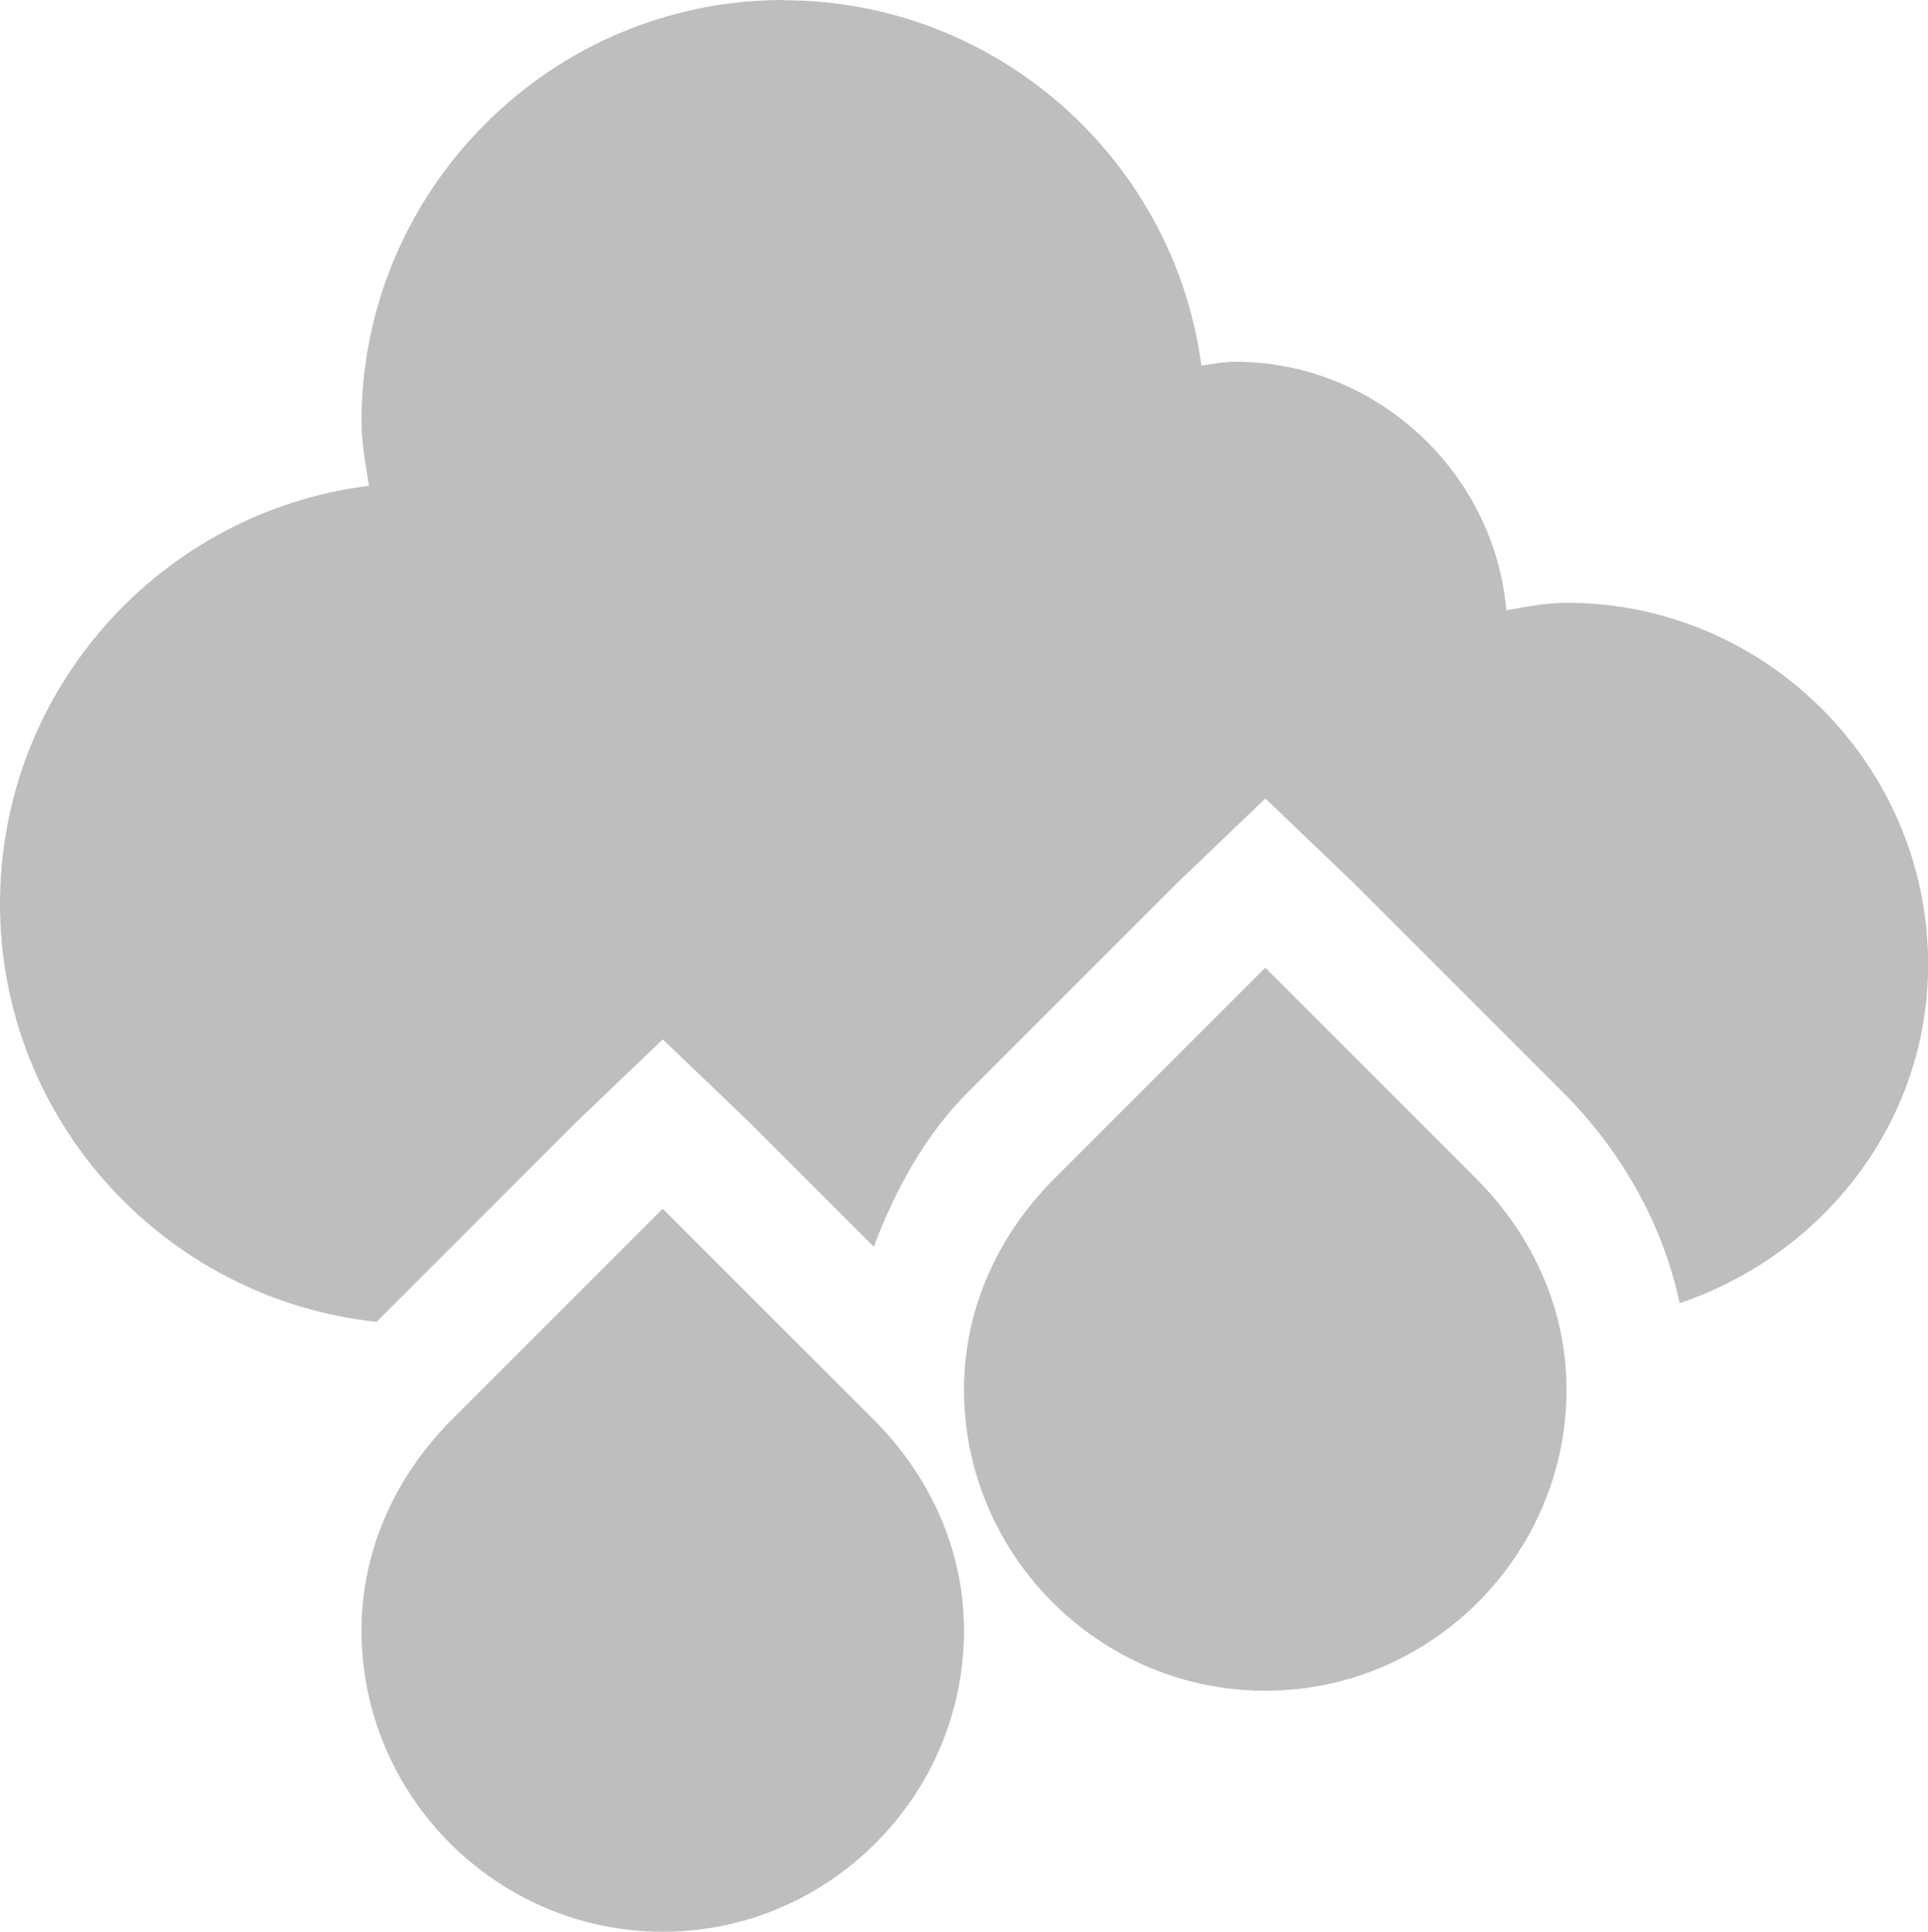 <?xml version="1.0" encoding="UTF-8" standalone="no"?>
<!-- Created with Inkscape (http://www.inkscape.org/) -->
<svg id="svg7384" xmlns:rdf="http://www.w3.org/1999/02/22-rdf-syntax-ns#" style="enable-background:new" xmlns="http://www.w3.org/2000/svg" xmlns:osb="http://www.openswatchbook.org/uri/2009/osb" height="16.031" width="16" version="1.1" xmlns:cc="http://creativecommons.org/ns#" xmlns:dc="http://purl.org/dc/elements/1.1/">
 <title id="title8473">Moka Symbolic Icon Theme</title>
 <defs id="defs7386">
  <filter id="filter7554" style="color-interpolation-filters:sRGB">
   <feBlend id="feBlend7556" in2="BackgroundImage" mode="darken"/>
  </filter>
 </defs>
 <g id="layer9" transform="translate(-501 308.03)">
  <path id="path6093-9" style="color:#000000;text-indent:0;block-progression:tb;text-decoration-line:none;enable-background:accumulate;text-transform:none;fill:#bebebe" d="m507.5-308.03c-1.927 0-3.5 1.573-3.5 3.5 0 0.179 0.036 0.36 0.062 0.531-1.724 0.214-3.062 1.688-3.062 3.469 0 1.801 1.372 3.282 3.125 3.469l1.312-1.312 0.344-0.344 0.719-0.688 0.719 0.688 0.344 0.344 0.688 0.688c0.184-0.485 0.432-0.932 0.781-1.281l1.406-1.406 0.344-0.344 0.719-0.688 0.719 0.688 0.344 0.344 1.406 1.406c0.462 0.462 0.823 1.063 0.969 1.75 1.186-0.401 2.062-1.495 2.062-2.812 0-1.651-1.349-3-3-3-0.174 0-0.334 0.034-0.5 0.062-0.1-1.146-1.079-2.062-2.25-2.062-0.1 0-0.185 0.019-0.281 0.031-0.228-1.71-1.698-3.031-3.469-3.031zm4 9.469-1.031 1.031c-0.153 0.153-0.263 0.318-0.344 0.5h2.75c-0.081-0.182-0.191-0.347-0.344-0.5l-1.031-1.031z"/>
  <path id="path7625" style="color:#000000;text-indent:0;block-progression:tb;text-decoration-line:none;enable-background:accumulate;text-transform:none;fill:#bebebe" d="m511.5-300-0.344 0.344-1.406 1.406c-0.453 0.453-0.75 1.063-0.75 1.75 0 1.375 1.125 2.5 2.5 2.5s2.5-1.125 2.5-2.5c0-0.687-0.297-1.297-0.75-1.75l-1.406-1.406zm-5 2-0.344 0.344-1.406 1.406c-0.453 0.453-0.75 1.063-0.75 1.75 0 1.375 1.125 2.5 2.5 2.5s2.5-1.125 2.5-2.5c0-0.687-0.297-1.297-0.75-1.75l-1.406-1.406z" class="link"/>
 </g>
</svg>
